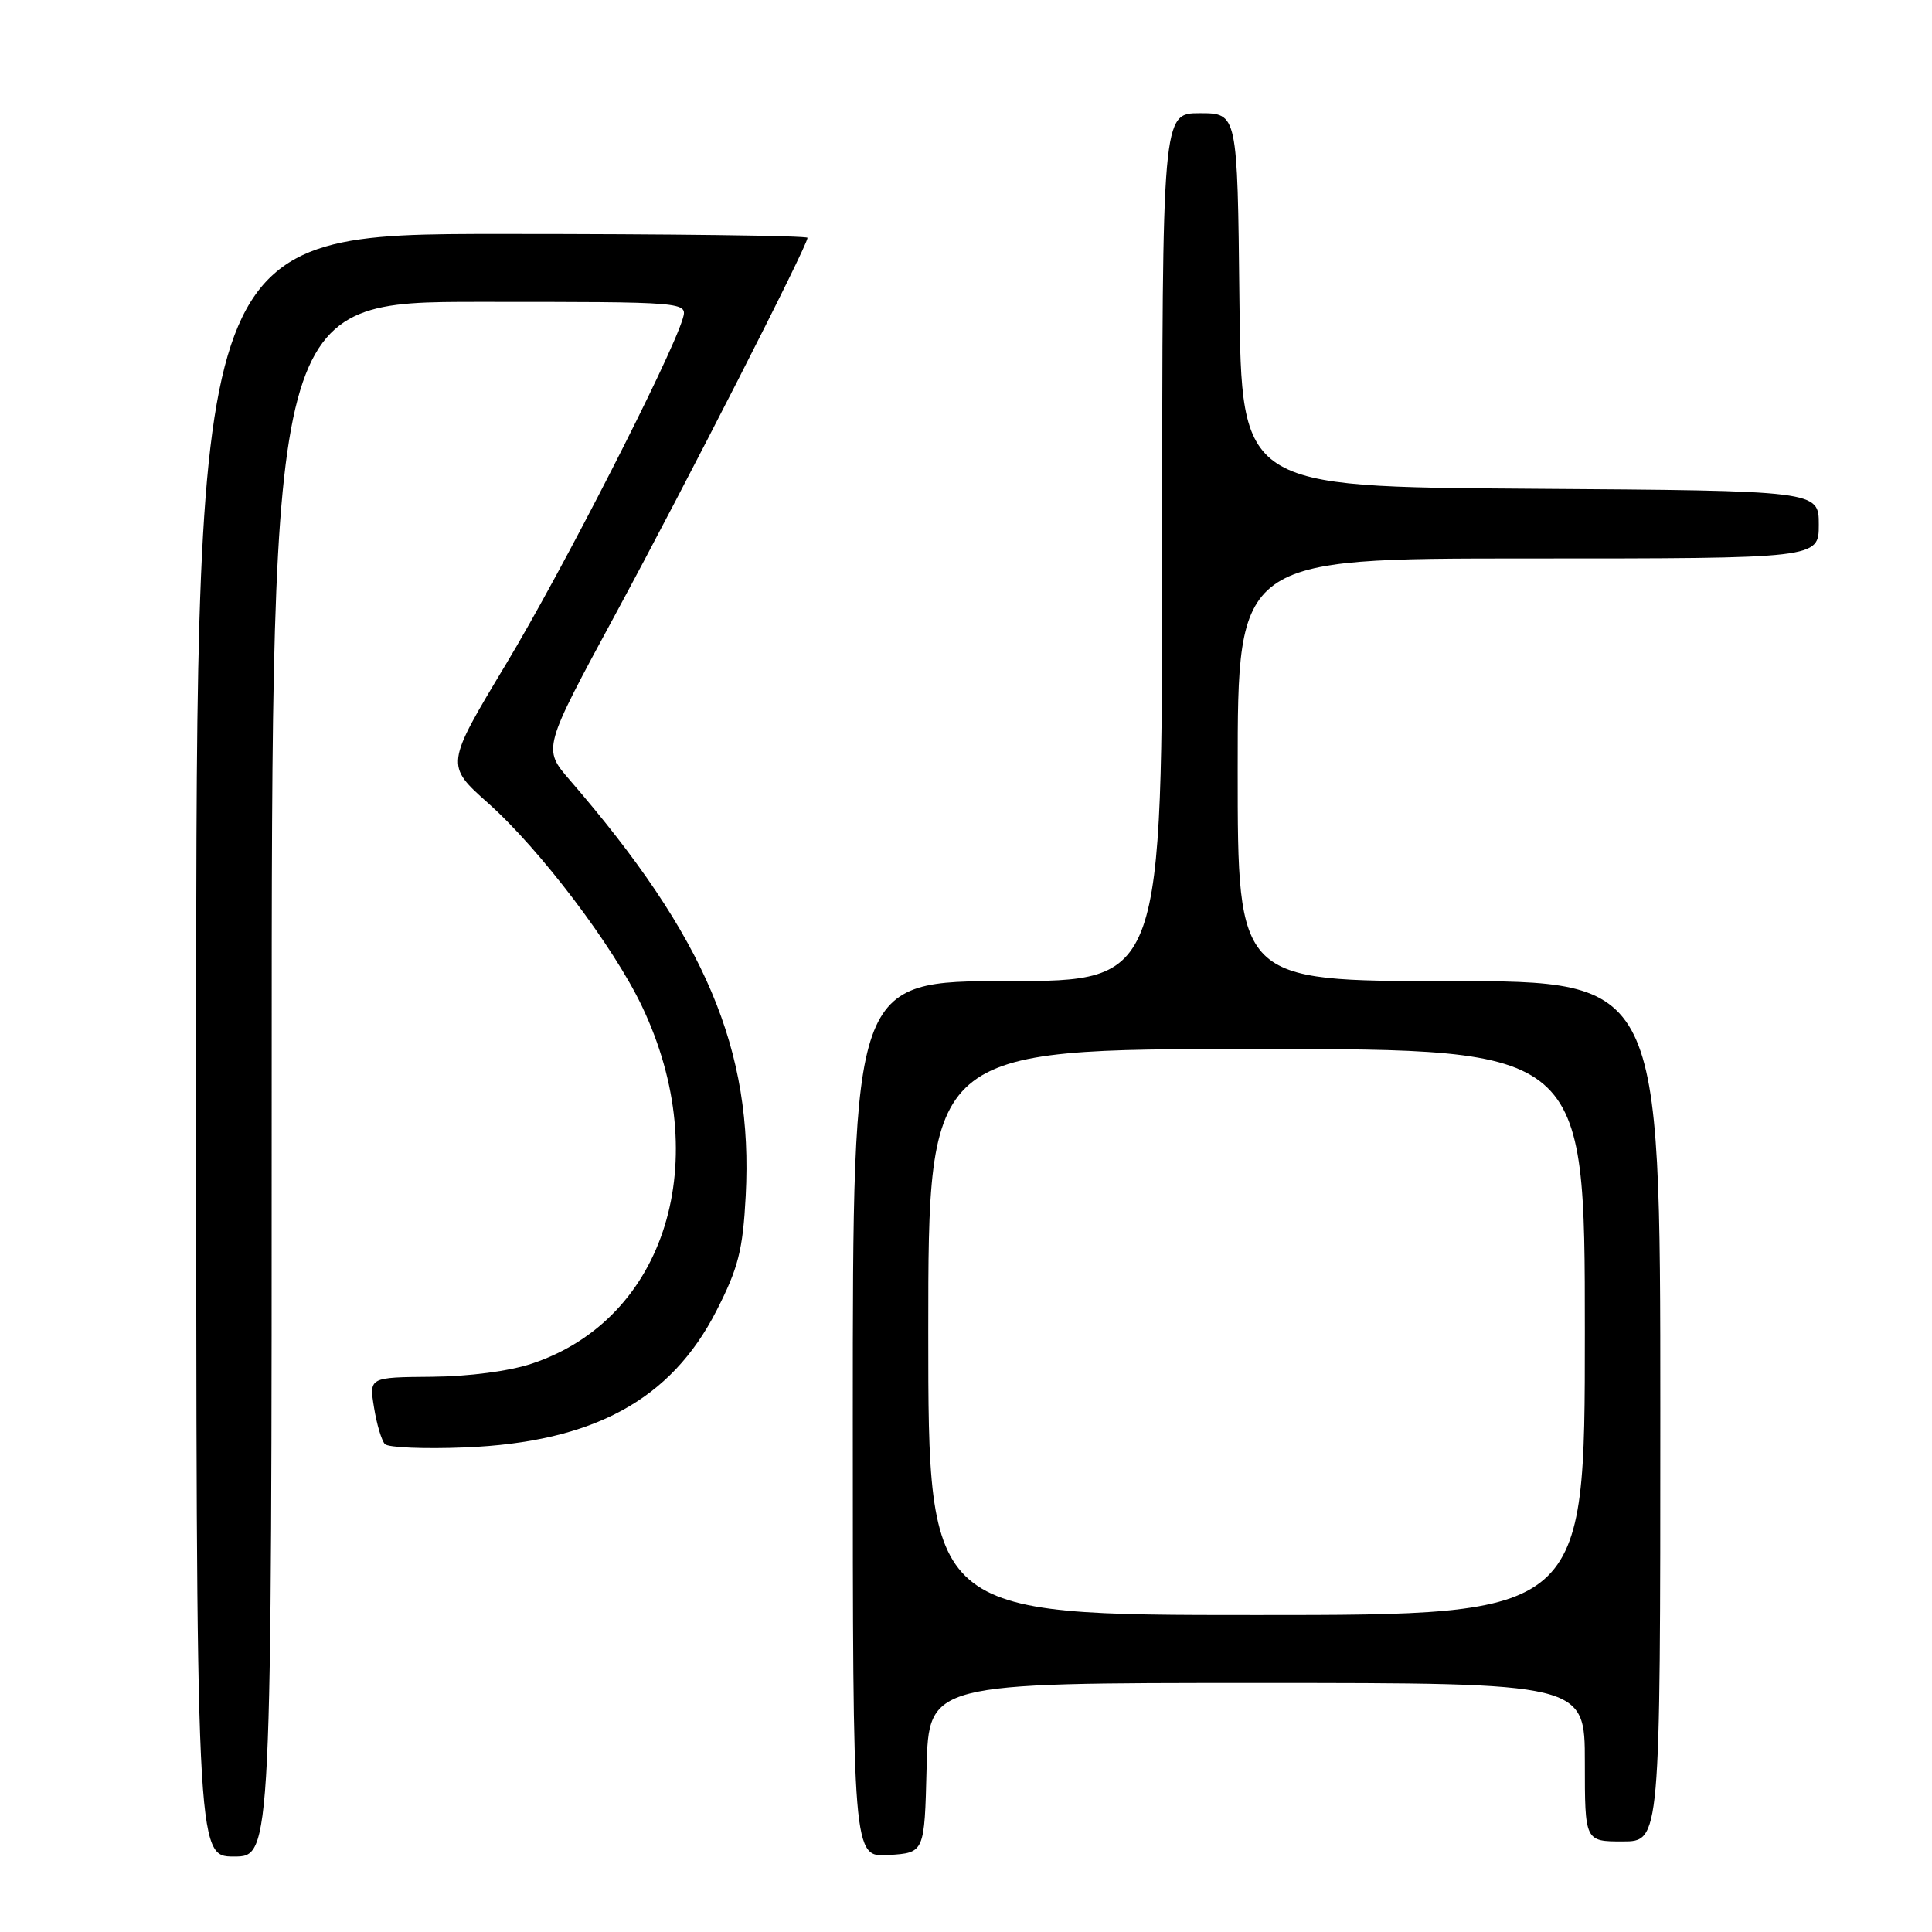 <?xml version="1.0" encoding="UTF-8" standalone="no"?>
<!DOCTYPE svg PUBLIC "-//W3C//DTD SVG 1.1//EN" "http://www.w3.org/Graphics/SVG/1.1/DTD/svg11.dtd" >
<svg xmlns="http://www.w3.org/2000/svg" xmlns:xlink="http://www.w3.org/1999/xlink" version="1.1" viewBox="0 0 256 256">
 <g >
 <path fill="currentColor"
d=" M 36.00 143.00 C 36.00 40.00 36.00 40.00 63.57 40.00 C 91.13 40.00 91.13 40.00 90.46 42.25 C 88.86 47.53 74.53 75.56 67.09 87.93 C 59.01 101.37 59.01 101.37 64.69 106.43 C 71.58 112.57 81.28 125.38 85.07 133.35 C 94.74 153.67 88.27 174.72 70.53 180.67 C 67.53 181.68 62.15 182.39 57.20 182.43 C 48.91 182.50 48.91 182.50 49.56 186.50 C 49.91 188.70 50.56 190.88 51.00 191.35 C 51.44 191.81 56.23 192.01 61.65 191.79 C 78.62 191.09 88.90 185.50 94.93 173.69 C 97.83 168.01 98.43 165.67 98.81 158.47 C 99.82 139.10 93.52 124.20 75.49 103.35 C 71.91 99.20 71.91 99.20 81.57 81.35 C 90.89 64.13 107.00 32.56 107.00 31.51 C 107.00 31.23 88.78 31.00 66.50 31.00 C 26.00 31.00 26.00 31.00 26.00 138.50 C 26.00 246.00 26.00 246.00 31.00 246.00 C 36.00 246.00 36.00 246.00 36.00 143.00 Z  M 122.78 234.25 C 123.07 223.00 123.07 223.00 166.53 223.00 C 210.00 223.00 210.00 223.00 210.00 233.50 C 210.00 244.00 210.00 244.00 215.00 244.00 C 220.00 244.00 220.00 244.00 220.00 187.00 C 220.00 130.00 220.00 130.00 192.00 130.00 C 164.00 130.00 164.00 130.00 164.00 102.00 C 164.00 74.00 164.00 74.00 202.50 74.00 C 241.00 74.00 241.00 74.00 241.00 69.51 C 241.00 65.02 241.00 65.02 202.75 64.76 C 164.50 64.50 164.50 64.50 164.23 39.75 C 163.97 15.00 163.97 15.00 158.98 15.00 C 154.00 15.00 154.00 15.00 154.00 72.50 C 154.00 130.00 154.00 130.00 133.50 130.00 C 113.00 130.00 113.00 130.00 113.00 188.05 C 113.00 246.11 113.00 246.11 117.75 245.80 C 122.50 245.50 122.50 245.50 122.78 234.25 Z  M 123.00 176.50 C 123.00 139.00 123.00 139.00 166.50 139.00 C 210.00 139.00 210.00 139.00 210.00 176.50 C 210.00 214.00 210.00 214.00 166.50 214.00 C 123.00 214.00 123.00 214.00 123.00 176.50 Z "/>
</g>
</svg>